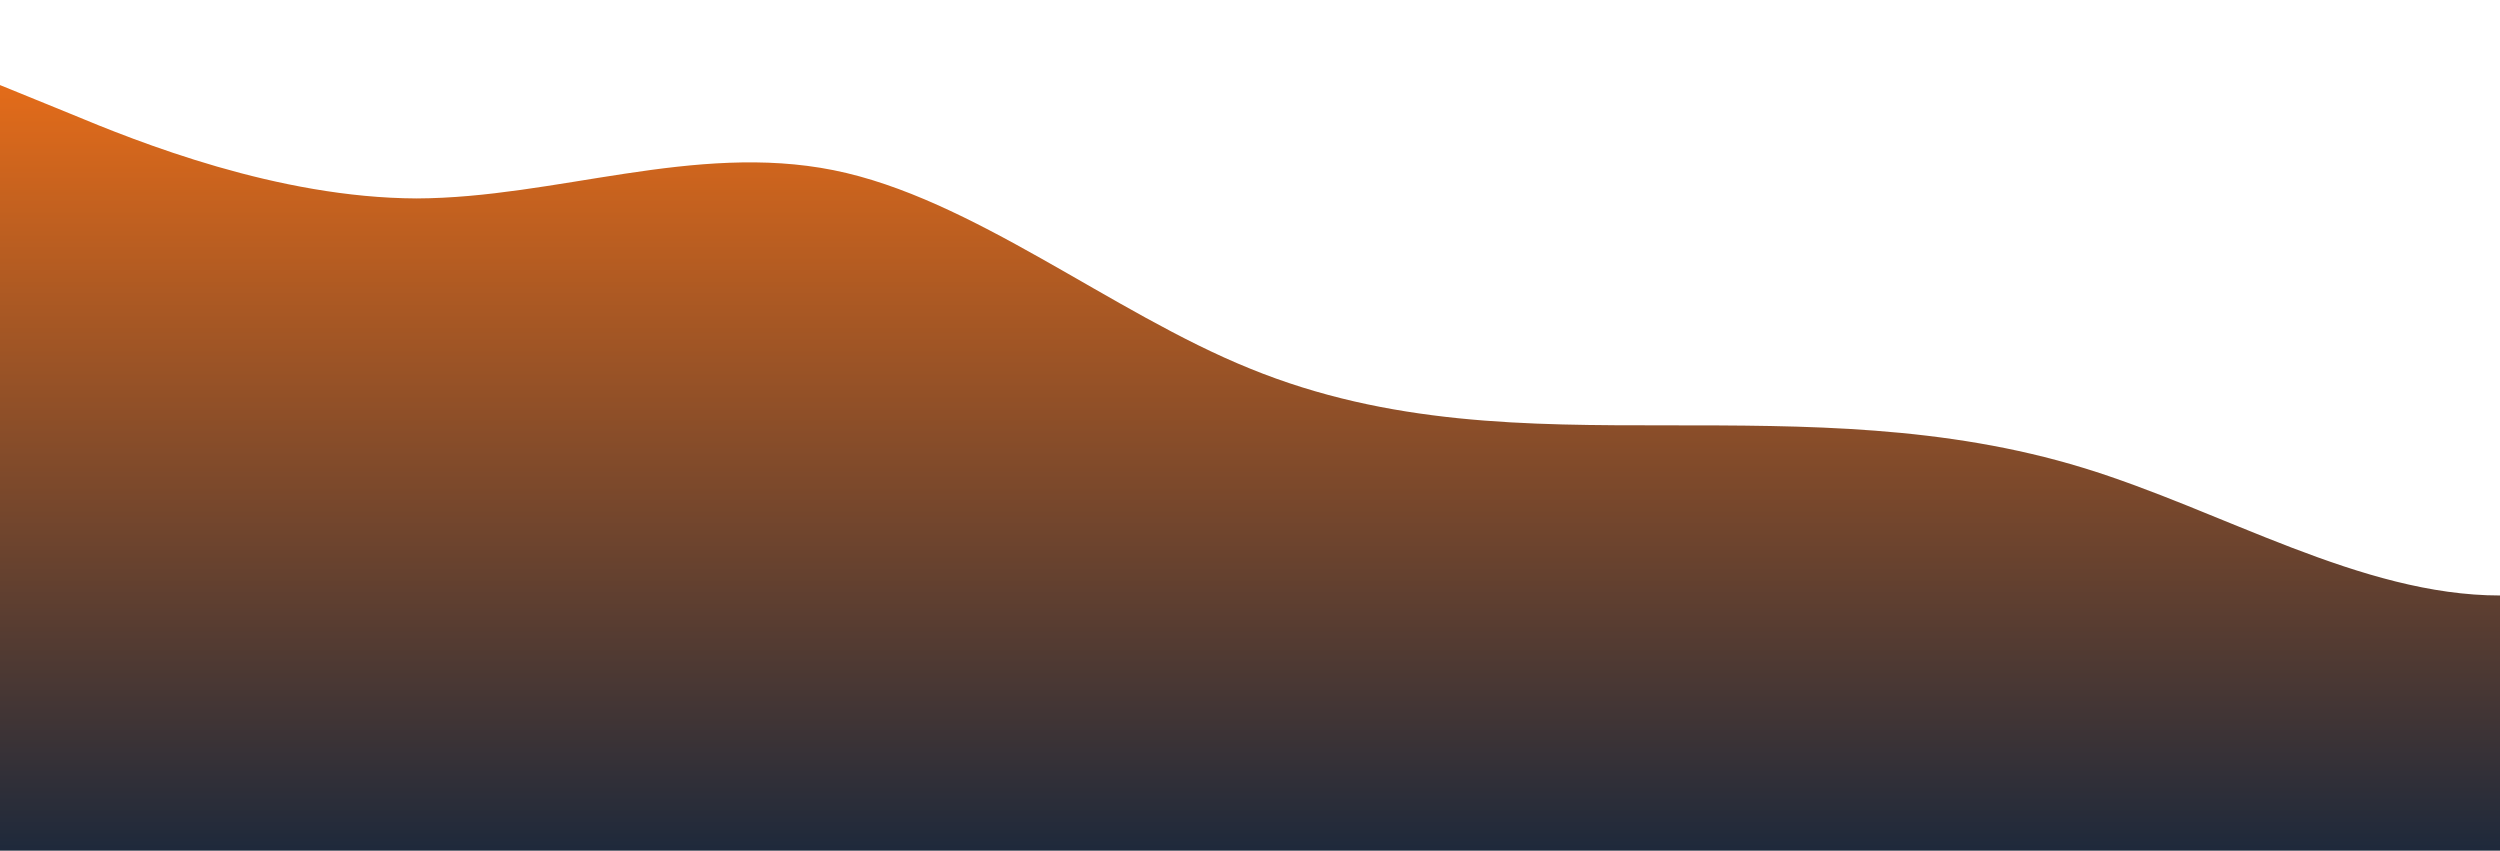 <?xml version="1.0" standalone="no"?>
<svg xmlns:xlink="http://www.w3.org/1999/xlink" id="wave" style="transform:rotate(180deg); transition: 0.3s" viewBox="0 0 1440 490" version="1.1" xmlns="http://www.w3.org/2000/svg"><defs><linearGradient id="sw-gradient-0" x1="0" x2="0" y1="1" y2="0"><stop stop-color="rgba(30, 41, 59, 1)" offset="0%"/><stop stop-color="rgba(249, 115, 22, 1)" offset="100%"/></linearGradient></defs><path style="transform:translate(0, 0px); opacity:1" fill="url(#sw-gradient-0)" d="M0,49L40,65.3C80,82,160,114,240,114.3C320,114,400,82,480,98C560,114,640,180,720,212.3C800,245,880,245,960,245C1040,245,1120,245,1200,269.5C1280,294,1360,343,1440,343C1520,343,1600,294,1680,294C1760,294,1840,343,1920,351.2C2000,359,2080,327,2160,285.8C2240,245,2320,196,2400,204.2C2480,212,2560,278,2640,269.5C2720,261,2800,180,2880,187.8C2960,196,3040,294,3120,343C3200,392,3280,392,3360,400.2C3440,408,3520,425,3600,359.3C3680,294,3760,147,3840,122.5C3920,98,4000,196,4080,261.3C4160,327,4240,359,4320,359.3C4400,359,4480,327,4560,277.7C4640,229,4720,163,4800,138.8C4880,114,4960,131,5040,179.7C5120,229,5200,310,5280,343C5360,376,5440,359,5520,294C5600,229,5680,114,5720,57.2L5760,0L5760,490L5720,490C5680,490,5600,490,5520,490C5440,490,5360,490,5280,490C5200,490,5120,490,5040,490C4960,490,4880,490,4800,490C4720,490,4640,490,4560,490C4480,490,4400,490,4320,490C4240,490,4160,490,4080,490C4000,490,3920,490,3840,490C3760,490,3680,490,3600,490C3520,490,3440,490,3360,490C3280,490,3200,490,3120,490C3040,490,2960,490,2880,490C2800,490,2720,490,2640,490C2560,490,2480,490,2400,490C2320,490,2240,490,2160,490C2080,490,2000,490,1920,490C1840,490,1760,490,1680,490C1600,490,1520,490,1440,490C1360,490,1280,490,1200,490C1120,490,1040,490,960,490C880,490,800,490,720,490C640,490,560,490,480,490C400,490,320,490,240,490C160,490,80,490,40,490L0,490Z"/></svg>